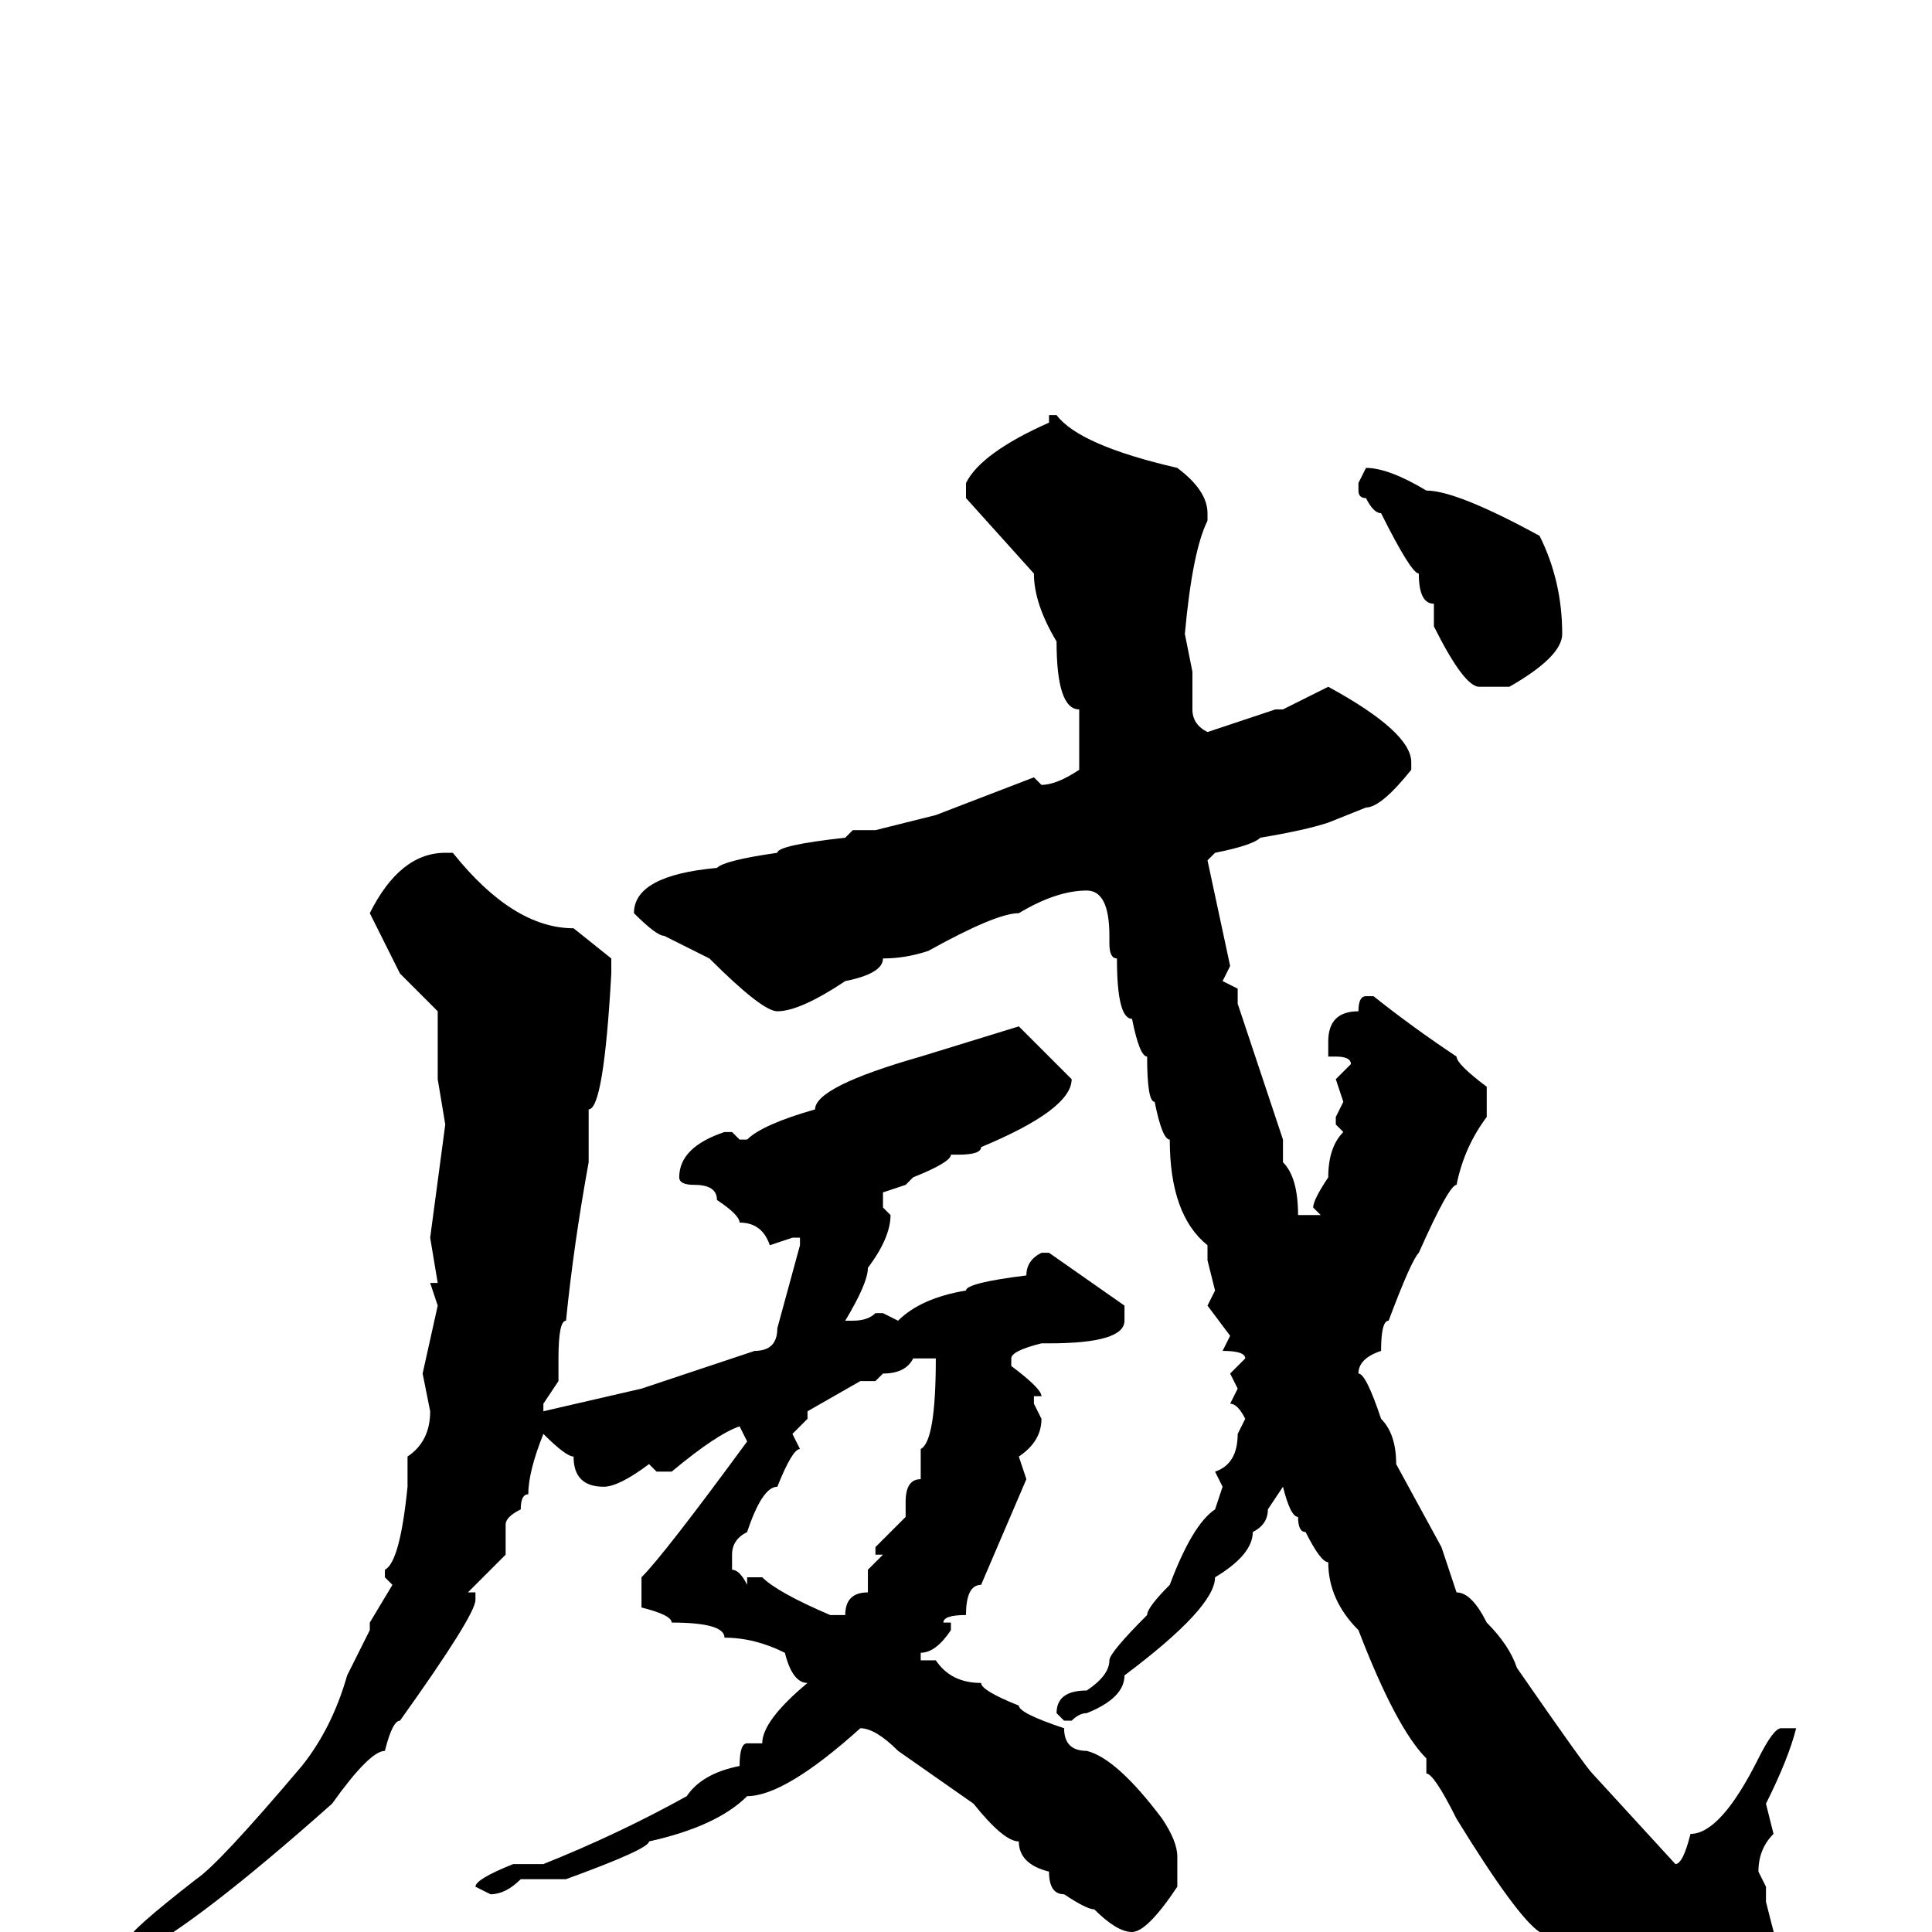 <svg xmlns="http://www.w3.org/2000/svg" viewBox="0 -256 256 256">
	<path fill="#000000" d="M139 -201H140Q143 -197 156 -194Q160 -191 160 -188V-187Q158 -183 157 -172L158 -167V-162Q158 -160 160 -159L169 -162H170L176 -165Q187 -159 187 -155V-154Q183 -149 181 -149L176 -147Q173 -146 167 -145Q166 -144 161 -143L160 -142L163 -128L162 -126L164 -125V-123L170 -105V-102Q172 -100 172 -95H175L174 -96Q174 -97 176 -100Q176 -104 178 -106L177 -107V-108L178 -110L177 -113L179 -115Q179 -116 177 -116H176V-118Q176 -122 180 -122Q180 -124 181 -124H182Q187 -120 193 -116Q193 -115 197 -112V-108Q194 -104 193 -99Q192 -99 188 -90Q187 -89 184 -81Q183 -81 183 -77Q180 -76 180 -74Q181 -74 183 -68Q185 -66 185 -62L191 -51L193 -45Q195 -45 197 -41Q200 -38 201 -35Q210 -22 211 -21L222 -9Q223 -9 224 -13Q228 -13 233 -23Q235 -27 236 -27H237H238Q237 -23 234 -17L235 -13Q233 -11 233 -8L234 -6V-4Q237 8 238 9L239 11V15Q237 20 237 22L231 25Q229 25 225 23Q224 23 220 20Q215 18 215 16Q215 15 214 15V14L215 13Q212 13 209 7Q208 7 204 0Q201 -2 193 -15Q190 -21 189 -21V-22V-23Q185 -27 180 -40Q176 -44 176 -49Q175 -49 173 -53Q172 -53 172 -55Q171 -55 170 -59L168 -56Q168 -54 166 -53Q166 -50 161 -47Q161 -43 149 -34Q149 -31 144 -29Q143 -29 142 -28H141L140 -29Q140 -32 144 -32Q147 -34 147 -36Q147 -37 152 -42Q152 -43 155 -46Q158 -54 161 -56L162 -59L161 -61Q164 -62 164 -66L165 -68Q164 -70 163 -70L164 -72L163 -74L165 -76Q165 -77 162 -77L163 -79L160 -83L161 -85L160 -89V-91Q155 -95 155 -105Q154 -105 153 -110Q152 -110 152 -116Q151 -116 150 -121Q148 -121 148 -129Q147 -129 147 -131V-132Q147 -138 144 -138Q140 -138 135 -135Q132 -135 123 -130Q120 -129 117 -129Q117 -127 112 -126Q106 -122 103 -122Q101 -122 94 -129L88 -132Q87 -132 84 -135Q84 -140 95 -141Q96 -142 103 -143Q103 -144 112 -145L113 -146H116L124 -148L137 -153L138 -152Q140 -152 143 -154V-160V-162Q140 -162 140 -171Q137 -176 137 -180L128 -190V-192Q130 -196 139 -200ZM181 -194Q184 -194 189 -191Q193 -191 204 -185Q207 -179 207 -172Q207 -169 200 -165H196Q194 -165 190 -173V-175V-176Q188 -176 188 -180Q187 -180 183 -188Q182 -188 181 -190Q180 -190 180 -191V-192ZM59 -143H60Q68 -133 76 -133L81 -129V-127Q80 -109 78 -109V-107V-103V-102Q76 -91 75 -81Q74 -81 74 -76V-73L72 -70V-69L85 -72L100 -77Q103 -77 103 -80L106 -91V-92H105L102 -91Q101 -94 98 -94Q98 -95 95 -97Q95 -99 92 -99Q90 -99 90 -100Q90 -104 96 -106H97L98 -105H99Q101 -107 108 -109Q108 -112 122 -116L135 -120Q138 -117 142 -113Q142 -109 130 -104Q130 -103 127 -103H126Q126 -102 121 -100L120 -99L117 -98V-96L118 -95Q118 -92 115 -88Q115 -86 112 -81H113Q115 -81 116 -82H117L119 -81Q122 -84 128 -85Q128 -86 136 -87Q136 -89 138 -90H139L149 -83V-81Q149 -78 139 -78H138Q134 -77 134 -76V-75Q138 -72 138 -71H137V-70L138 -68Q138 -65 135 -63L136 -60L130 -46Q128 -46 128 -42Q125 -42 125 -41H126V-40Q124 -37 122 -37V-36H124Q126 -33 130 -33Q130 -32 135 -30Q135 -29 141 -27Q141 -24 144 -24Q148 -23 154 -15Q156 -12 156 -10V-9V-6Q152 0 150 0Q148 0 145 -3Q144 -3 141 -5Q139 -5 139 -8Q135 -9 135 -12Q133 -12 129 -17L119 -24Q116 -27 114 -27Q104 -18 99 -18Q95 -14 86 -12Q86 -11 75 -7H73H69Q67 -5 65 -5L63 -6Q63 -7 68 -9H72Q82 -13 91 -18Q93 -21 98 -22Q98 -25 99 -25H101Q101 -28 107 -33Q105 -33 104 -37Q100 -39 96 -39Q96 -41 89 -41Q89 -42 85 -43V-44V-47Q88 -50 99 -65L98 -67Q95 -66 89 -61H87L86 -62Q82 -59 80 -59Q76 -59 76 -63Q75 -63 72 -66Q70 -61 70 -58Q69 -58 69 -56Q67 -55 67 -54V-50L62 -45H63V-44Q63 -42 53 -28Q52 -28 51 -24Q49 -24 44 -17Q26 -1 18 3L17 1Q17 0 26 -7Q29 -9 40 -22Q44 -27 46 -34L49 -40V-41L52 -46L51 -47V-48Q53 -49 54 -59H55H54V-63Q57 -65 57 -69L56 -74L58 -83L57 -86H58L57 -92L59 -107L58 -113V-117Q58 -118 58 -122L53 -127L49 -135Q53 -143 59 -143ZM116 -73H114L107 -69V-68L105 -66L106 -64Q105 -64 103 -59Q101 -59 99 -53Q97 -52 97 -50V-48Q98 -48 99 -46V-47H101Q103 -45 110 -42H111H112Q112 -45 115 -45V-48L117 -50H116V-51L120 -55V-57Q120 -60 122 -60V-64Q124 -65 124 -76H125H121Q120 -74 117 -74Z"/>
</svg>